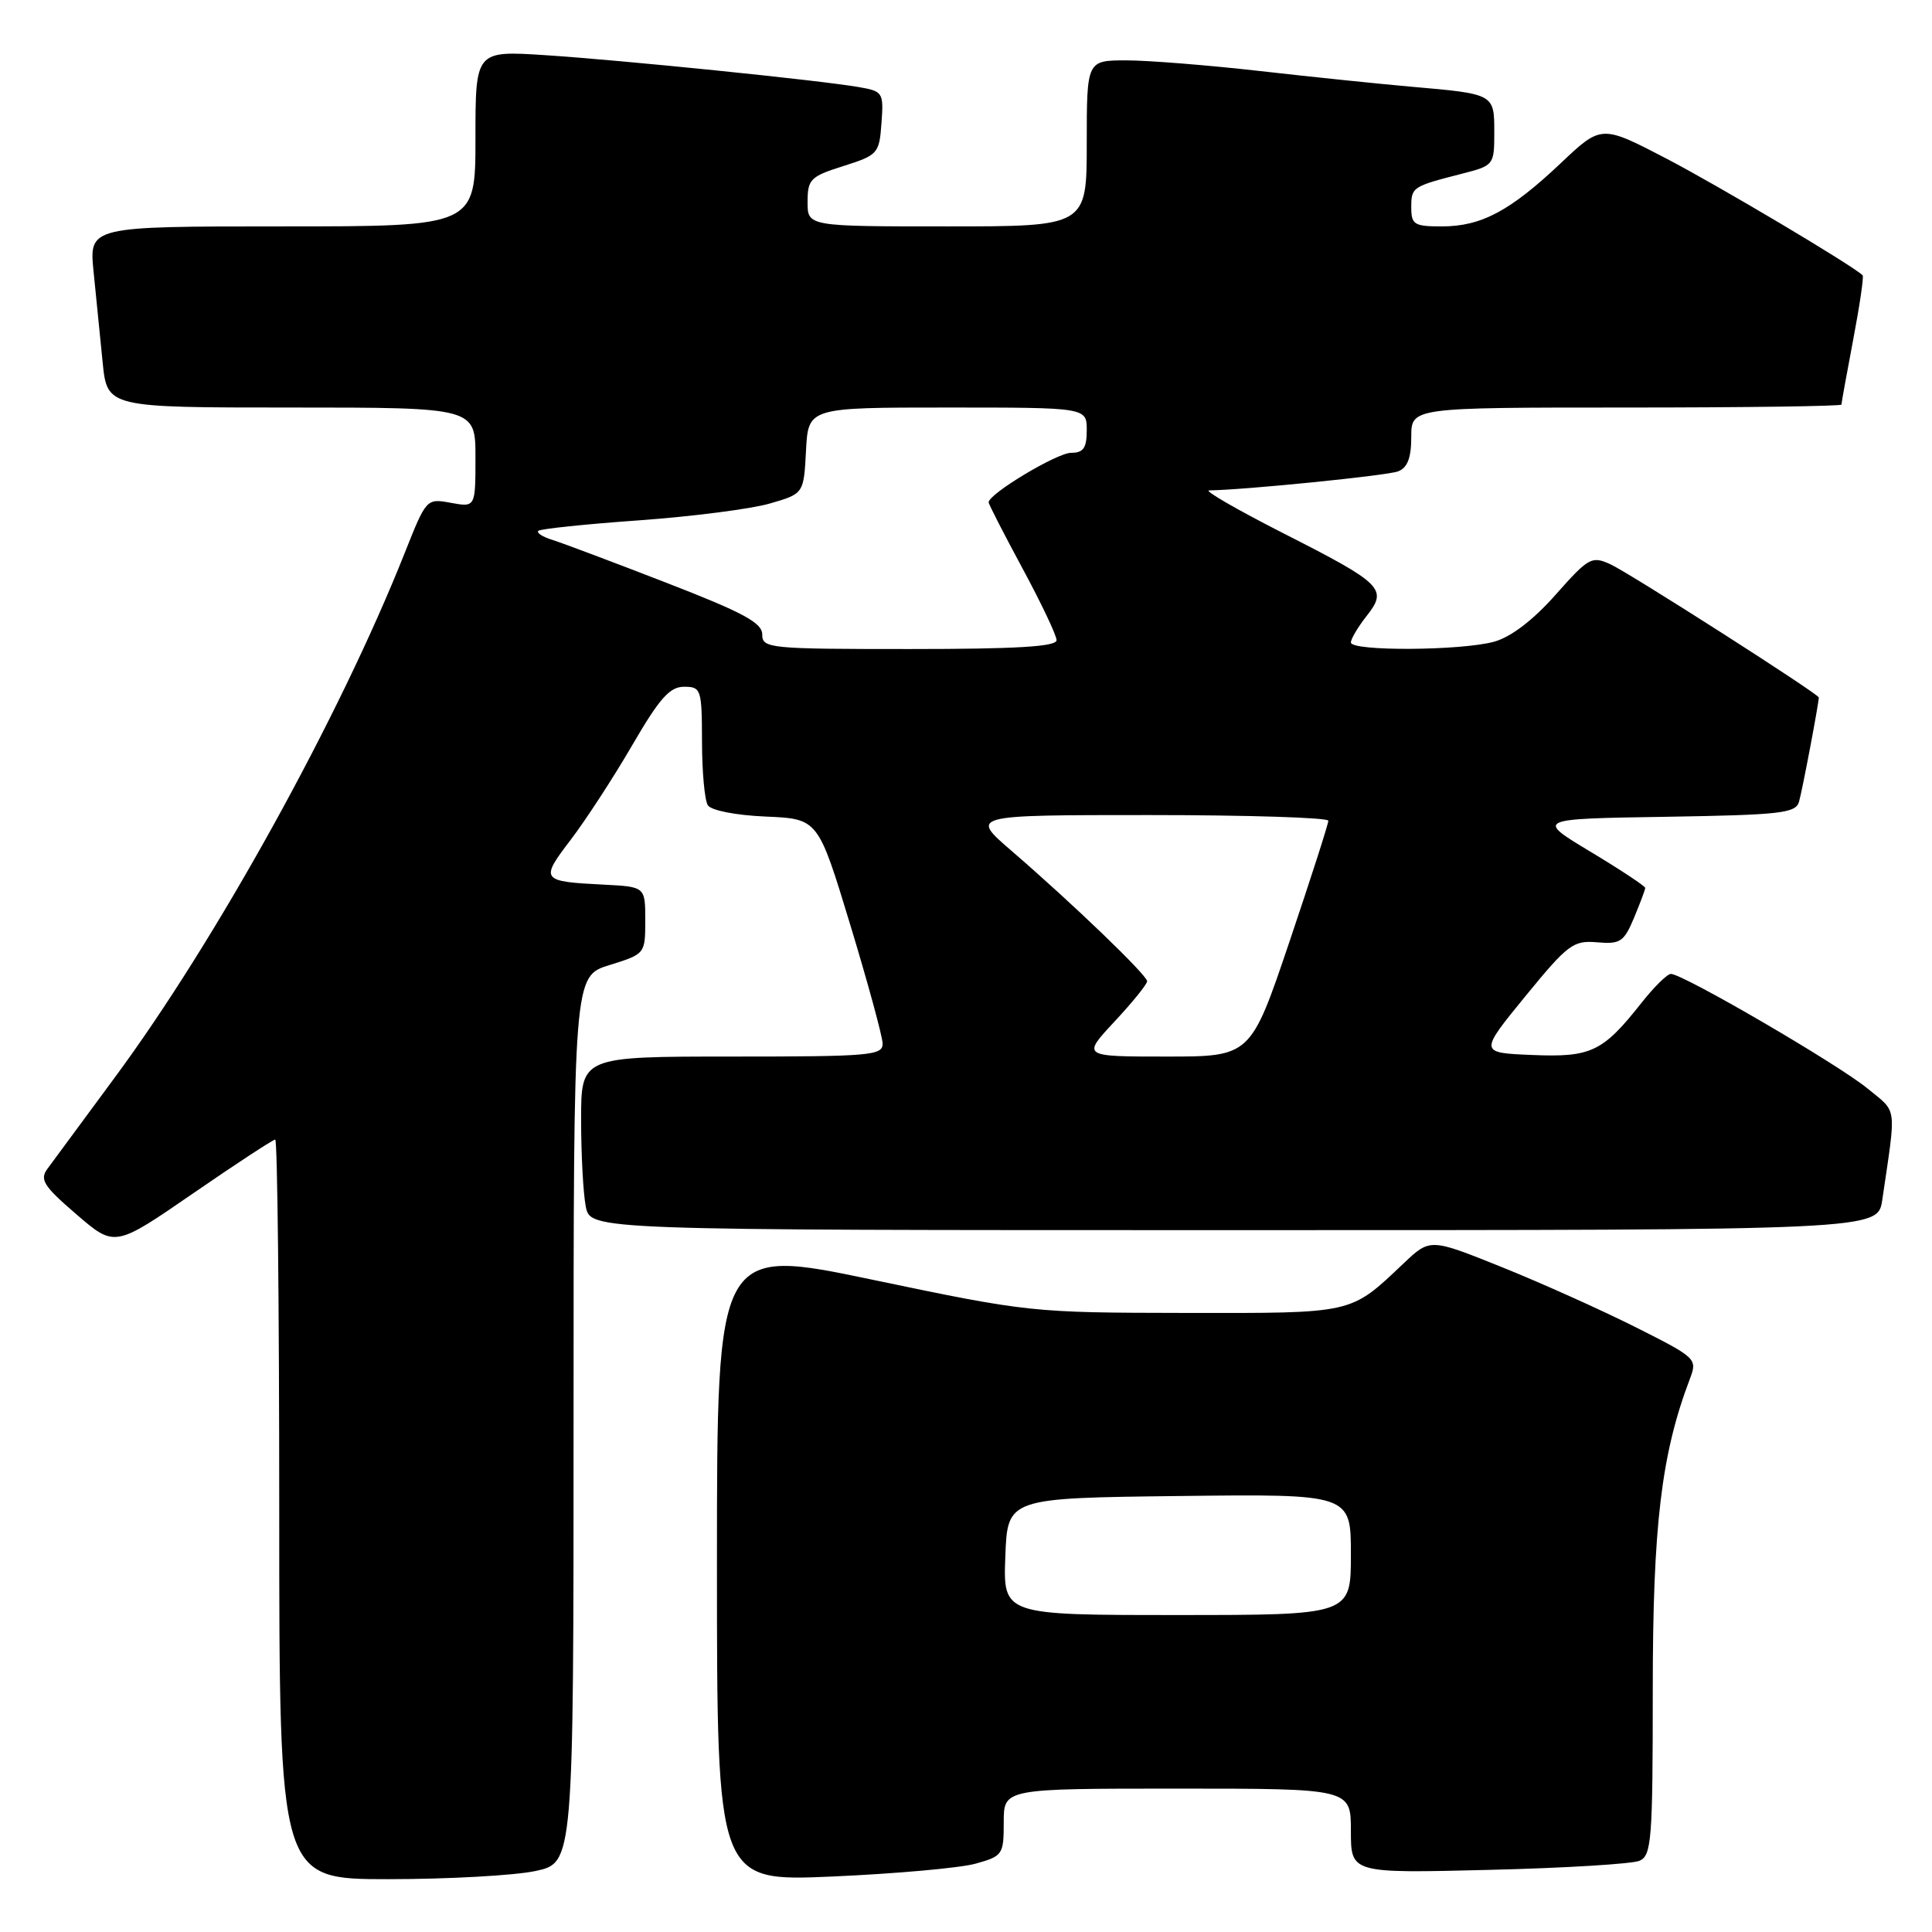<?xml version="1.0" encoding="UTF-8" standalone="no"?>
<!DOCTYPE svg PUBLIC "-//W3C//DTD SVG 1.1//EN" "http://www.w3.org/Graphics/SVG/1.1/DTD/svg11.dtd" >
<svg xmlns="http://www.w3.org/2000/svg" xmlns:xlink="http://www.w3.org/1999/xlink" version="1.1" viewBox="0 0 256 256">
 <g >
 <path fill="currentColor"
d=" M 70.95 247.92 C 76.00 246.83 76.00 246.83 76.00 188.09 C 76.00 129.35 76.00 129.35 80.75 127.88 C 85.48 126.41 85.50 126.39 85.50 121.95 C 85.50 117.50 85.50 117.50 80.00 117.22 C 71.66 116.80 71.53 116.63 75.62 111.28 C 77.62 108.65 81.29 103.02 83.77 98.75 C 87.38 92.54 88.74 91.00 90.63 91.00 C 92.90 91.00 93.00 91.30 93.02 98.25 C 93.02 102.24 93.37 106.04 93.79 106.70 C 94.23 107.39 97.50 108.03 101.48 108.20 C 108.40 108.50 108.40 108.50 112.65 122.50 C 114.99 130.20 116.92 137.29 116.95 138.25 C 117.00 139.86 115.40 140.00 97.00 140.00 C 77.00 140.00 77.00 140.00 77.00 148.38 C 77.00 152.98 77.28 158.16 77.62 159.88 C 78.25 163.00 78.25 163.00 163.54 163.00 C 248.82 163.00 248.82 163.00 249.41 159.00 C 251.28 146.27 251.45 147.51 247.48 144.25 C 243.59 141.04 222.87 128.97 221.39 129.05 C 220.90 129.07 219.15 130.80 217.50 132.89 C 212.37 139.39 210.83 140.12 203.00 139.79 C 196.00 139.50 196.00 139.50 202.10 132.03 C 207.75 125.12 208.46 124.59 211.62 124.86 C 214.70 125.13 215.18 124.80 216.52 121.61 C 217.33 119.66 218.00 117.88 218.00 117.65 C 218.00 117.42 214.74 115.26 210.75 112.86 C 203.50 108.50 203.50 108.50 220.69 108.23 C 235.97 107.98 237.94 107.76 238.38 106.23 C 238.80 104.82 241.00 93.18 241.00 92.42 C 241.00 91.96 215.87 75.90 213.39 74.77 C 210.91 73.64 210.50 73.87 206.13 78.80 C 203.18 82.14 200.24 84.39 198.01 85.02 C 193.69 86.23 179.00 86.32 179.00 85.13 C 179.00 84.66 179.94 83.07 181.10 81.60 C 183.91 78.03 183.24 77.36 169.91 70.59 C 163.87 67.51 159.50 64.99 160.21 64.98 C 164.87 64.92 183.81 63.02 185.25 62.46 C 186.50 61.98 187.00 60.68 187.00 57.89 C 187.00 54.00 187.00 54.00 215.50 54.00 C 231.18 54.00 244.00 53.82 244.00 53.61 C 244.00 53.40 244.70 49.52 245.56 45.00 C 246.42 40.48 246.98 36.65 246.81 36.48 C 245.51 35.19 227.76 24.64 220.80 21.01 C 212.19 16.53 212.19 16.53 206.79 21.64 C 200.10 27.96 196.27 30.00 191.05 30.00 C 187.38 30.00 187.00 29.76 187.00 27.47 C 187.00 24.79 187.12 24.71 193.75 23.01 C 197.94 21.94 198.00 21.86 198.00 17.53 C 198.00 12.44 198.02 12.45 187.00 11.49 C 182.88 11.13 173.88 10.20 167.01 9.42 C 160.13 8.64 152.15 8.00 149.26 8.00 C 144.00 8.00 144.00 8.00 144.00 19.00 C 144.00 30.00 144.00 30.00 125.50 30.00 C 107.00 30.00 107.00 30.00 107.01 26.75 C 107.01 23.75 107.38 23.38 111.76 22.00 C 116.33 20.55 116.51 20.35 116.80 16.31 C 117.10 12.26 116.99 12.09 113.80 11.54 C 108.56 10.63 82.39 7.97 72.25 7.31 C 63.00 6.71 63.00 6.71 63.00 18.35 C 63.00 30.00 63.00 30.00 37.40 30.00 C 11.80 30.00 11.80 30.00 12.40 36.00 C 12.73 39.30 13.27 44.70 13.60 48.00 C 14.20 54.00 14.20 54.00 38.60 54.00 C 63.00 54.00 63.00 54.00 63.00 60.61 C 63.00 67.22 63.00 67.22 59.75 66.63 C 56.51 66.03 56.49 66.06 53.63 73.26 C 44.99 95.02 28.62 124.64 15.19 142.80 C 10.96 148.53 6.95 153.96 6.28 154.88 C 5.23 156.31 5.79 157.18 10.13 160.91 C 15.20 165.28 15.20 165.28 25.57 158.14 C 31.27 154.21 36.18 151.00 36.47 151.00 C 36.76 151.00 37.00 173.05 37.00 200.00 C 37.00 249.00 37.00 249.00 51.45 249.00 C 59.40 249.00 68.17 248.51 70.95 247.92 Z  M 129.25 246.95 C 132.87 245.94 133.00 245.75 133.00 241.45 C 133.00 237.00 133.00 237.00 156.00 237.00 C 179.00 237.00 179.00 237.00 179.00 242.61 C 179.00 248.22 179.00 248.22 197.25 247.77 C 207.29 247.53 216.29 246.98 217.25 246.56 C 218.84 245.86 219.00 243.79 219.00 223.93 C 219.00 202.17 220.13 192.67 223.91 182.73 C 224.93 180.04 224.81 179.93 216.73 175.86 C 212.20 173.59 204.23 170.00 199.00 167.90 C 189.50 164.08 189.50 164.08 186.00 167.39 C 178.85 174.16 179.53 174.00 157.03 173.97 C 136.71 173.94 136.28 173.89 115.75 169.60 C 95.00 165.25 95.00 165.25 95.00 207.28 C 95.00 249.31 95.00 249.31 110.25 248.65 C 118.64 248.28 127.19 247.52 129.25 246.95 Z  M 147.68 135.36 C 150.06 132.81 152.00 130.41 152.00 130.02 C 152.00 129.22 142.14 119.73 134.02 112.73 C 128.53 108.00 128.53 108.00 152.27 108.00 C 165.32 108.00 176.00 108.34 176.01 108.75 C 176.02 109.16 173.70 116.36 170.87 124.75 C 165.72 140.00 165.72 140.00 154.54 140.00 C 143.36 140.00 143.36 140.00 147.68 135.36 Z  M 101.00 84.07 C 101.00 82.52 98.47 81.16 88.25 77.20 C 81.24 74.48 74.45 71.93 73.17 71.53 C 71.90 71.14 71.06 70.60 71.33 70.34 C 71.59 70.08 77.59 69.45 84.65 68.95 C 91.72 68.44 99.53 67.44 102.00 66.72 C 106.50 65.42 106.50 65.42 106.80 59.71 C 107.10 54.00 107.10 54.00 125.55 54.00 C 144.00 54.00 144.00 54.00 144.00 57.00 C 144.00 59.37 143.56 60.00 141.93 60.00 C 140.06 60.00 131.00 65.44 131.00 66.56 C 131.00 66.81 133.03 70.76 135.50 75.34 C 137.97 79.92 140.00 84.19 140.00 84.83 C 140.00 85.68 134.70 86.00 120.50 86.00 C 101.90 86.00 101.00 85.91 101.00 84.07 Z  M 133.21 206.25 C 133.50 198.50 133.50 198.50 156.25 198.23 C 179.00 197.96 179.00 197.96 179.00 205.98 C 179.00 214.00 179.00 214.00 155.96 214.00 C 132.92 214.00 132.92 214.00 133.21 206.25 Z "/>
</g>
</svg>